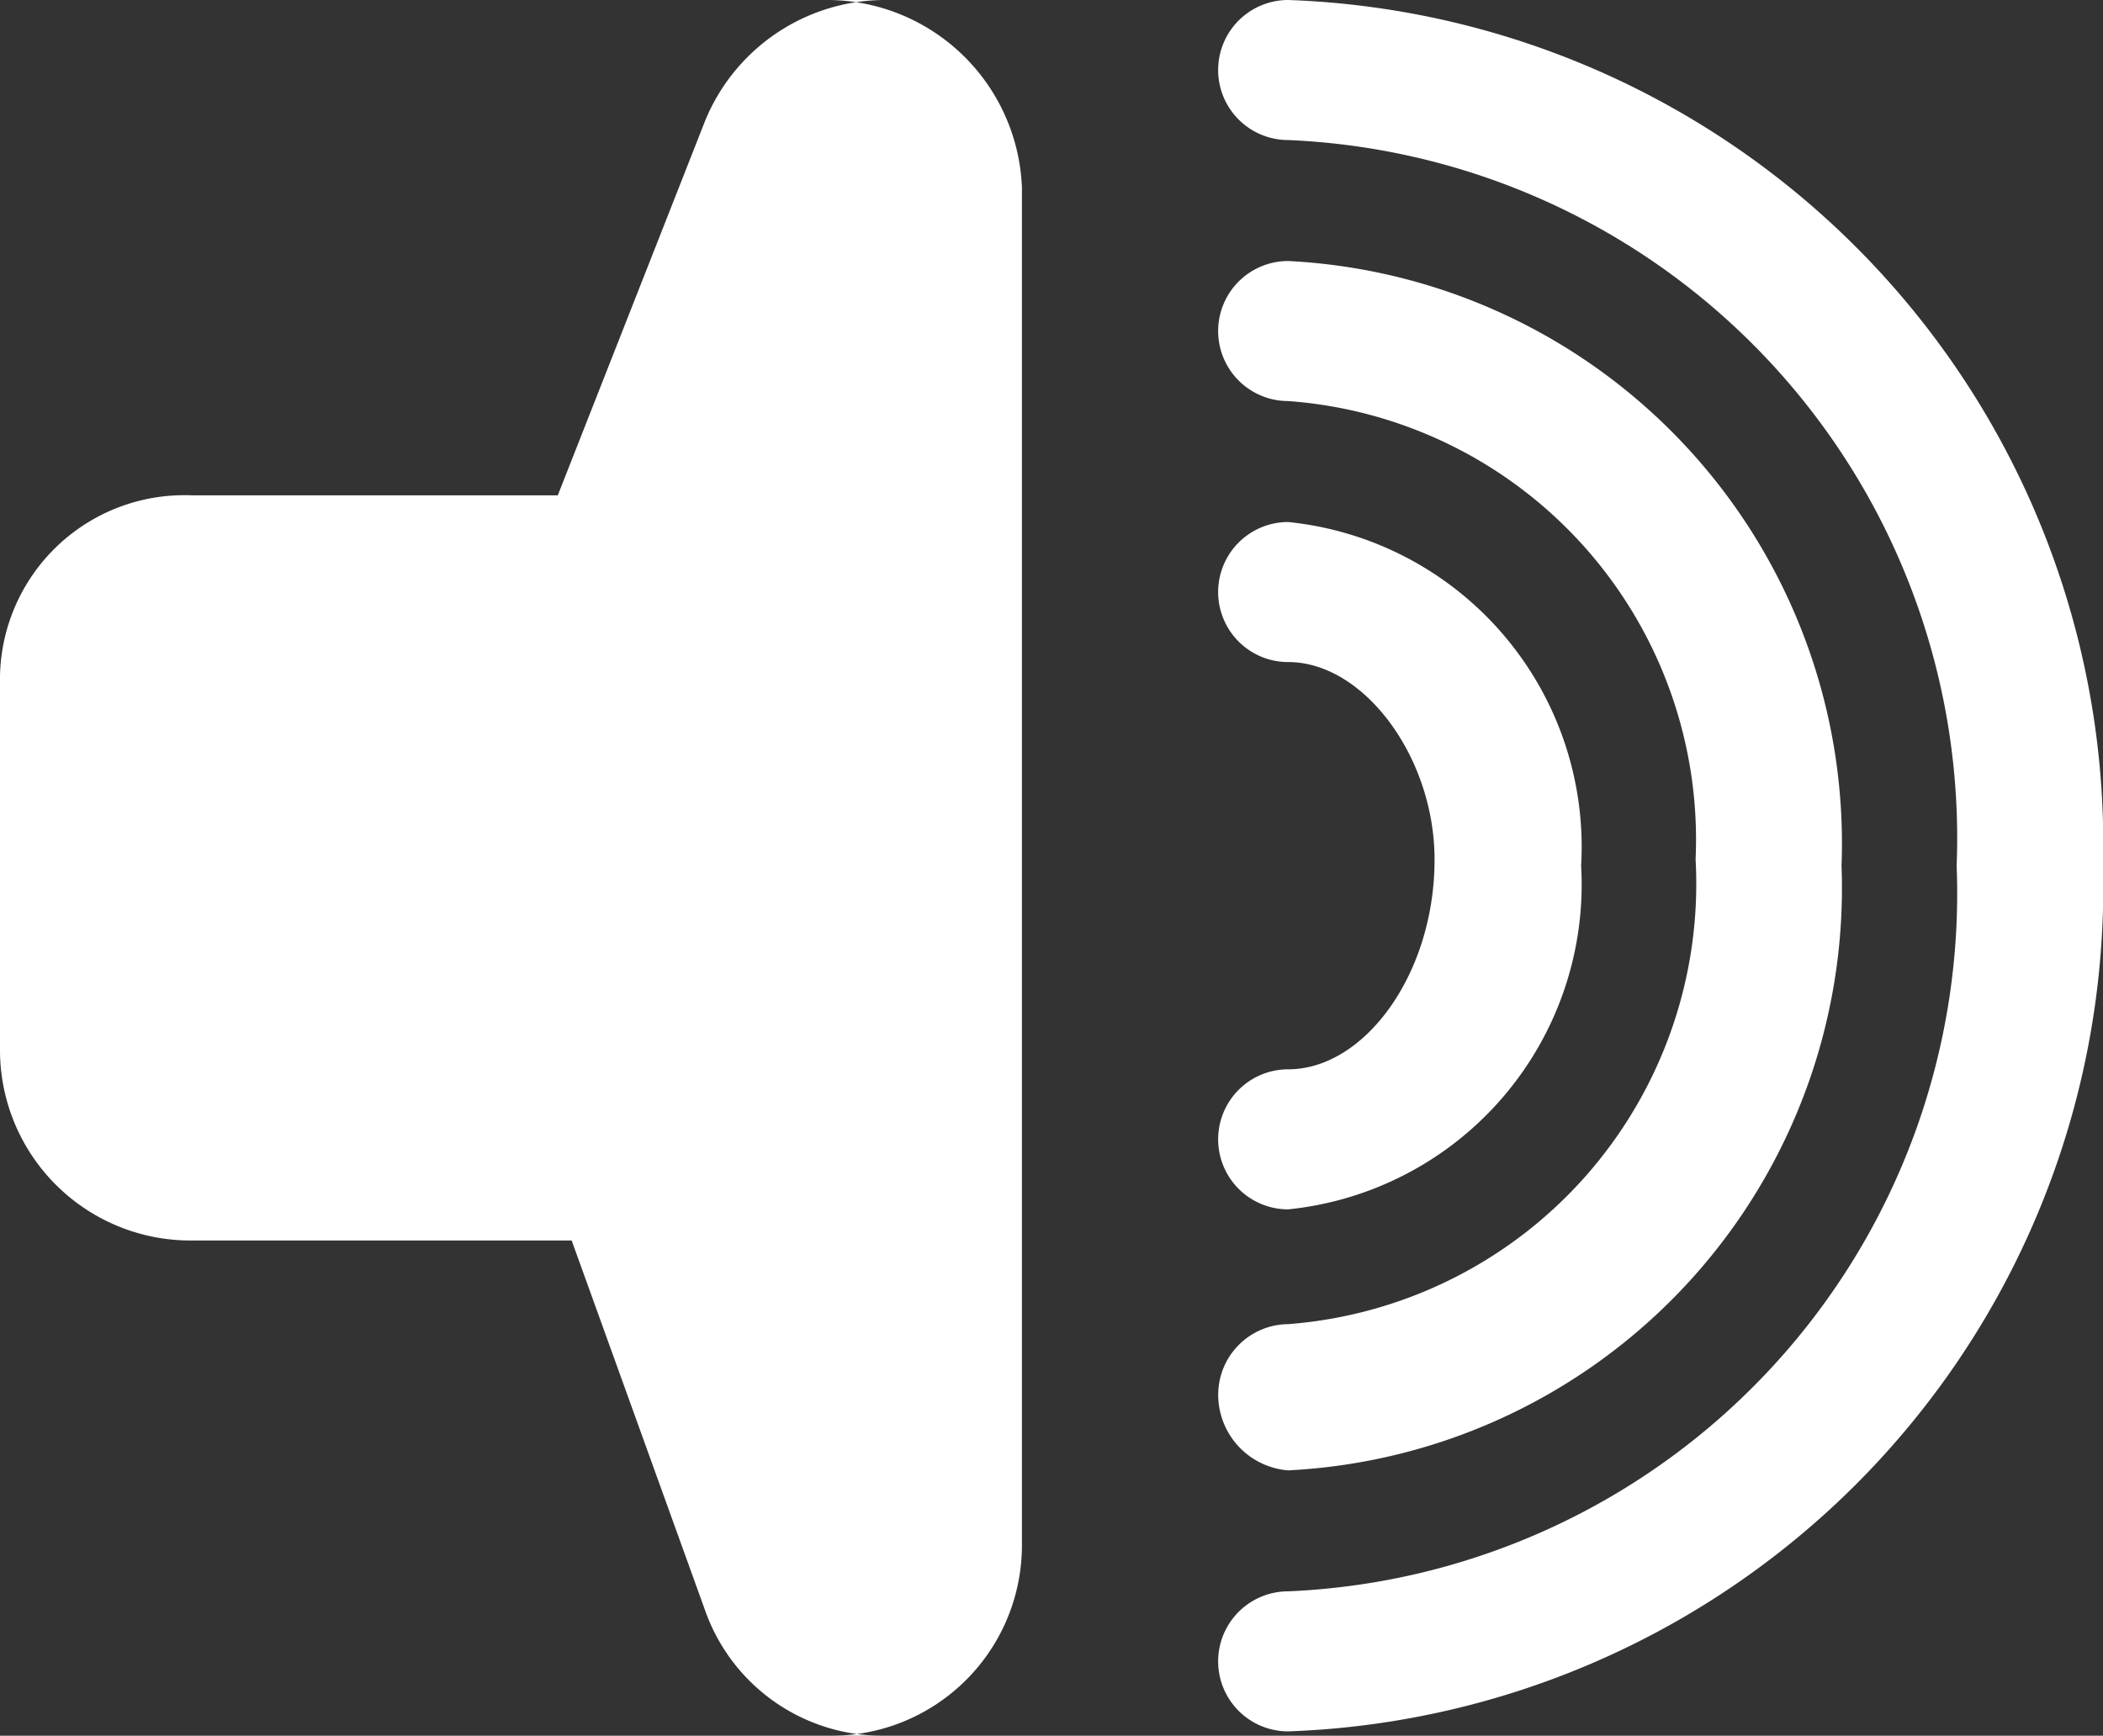 <svg xmlns="http://www.w3.org/2000/svg" width="19.383" height="16" viewBox="0 0 19.383 16"><rect x="0" y="0" width="19.383" height="16" fill="#333333" stroke="none"/><g transform="translate(11.228)"><path d="M28.745,22.148a5.374,5.374,0,0,0,5.1-5.574A5.374,5.374,0,0,0,28.745,11a.645.645,0,0,0,0,1.291A4.053,4.053,0,0,1,32.5,16.515,4.071,4.071,0,0,1,28.745,20.8a.651.651,0,0,0-.645.645A.7.7,0,0,0,28.745,22.148Z" transform="translate(-28.1 -8.594)" fill="#fff"/><path d="M28.745,20.146a.645.645,0,0,0,0,1.291,3.01,3.01,0,0,0,2.7-3.168,3.01,3.01,0,0,0-2.7-3.168.645.645,0,0,0,0,1.291c.7,0,1.349.88,1.349,1.819C30.095,19.266,29.449,20.146,28.745,20.146Z" transform="translate(-28.1 -10.289)" fill="#fff"/><path d="M28.745,6.9a.645.645,0,0,0,0,1.291,6.439,6.439,0,0,1,6.161,6.689,6.439,6.439,0,0,1-6.161,6.689.645.645,0,1,0,0,1.291,7.786,7.786,0,0,0,7.51-7.979A7.786,7.786,0,0,0,28.745,6.9Z" transform="translate(-28.1 -6.9)" fill="#fff"/></g><path d="M7.65,1.1h.494A1.794,1.794,0,0,0,6.5,2.211L5.141,5.666H1.769A1.7,1.7,0,0,0,0,7.393v3.373a1.756,1.756,0,0,0,1.769,1.769h3.5L6.5,15.948A1.731,1.731,0,0,0,8.144,17.1H7.65a1.756,1.756,0,0,0,1.769-1.769V2.828A1.8,1.8,0,0,0,7.65,1.1Z" transform="translate(0 -1.1)" fill="#fff"/></svg>